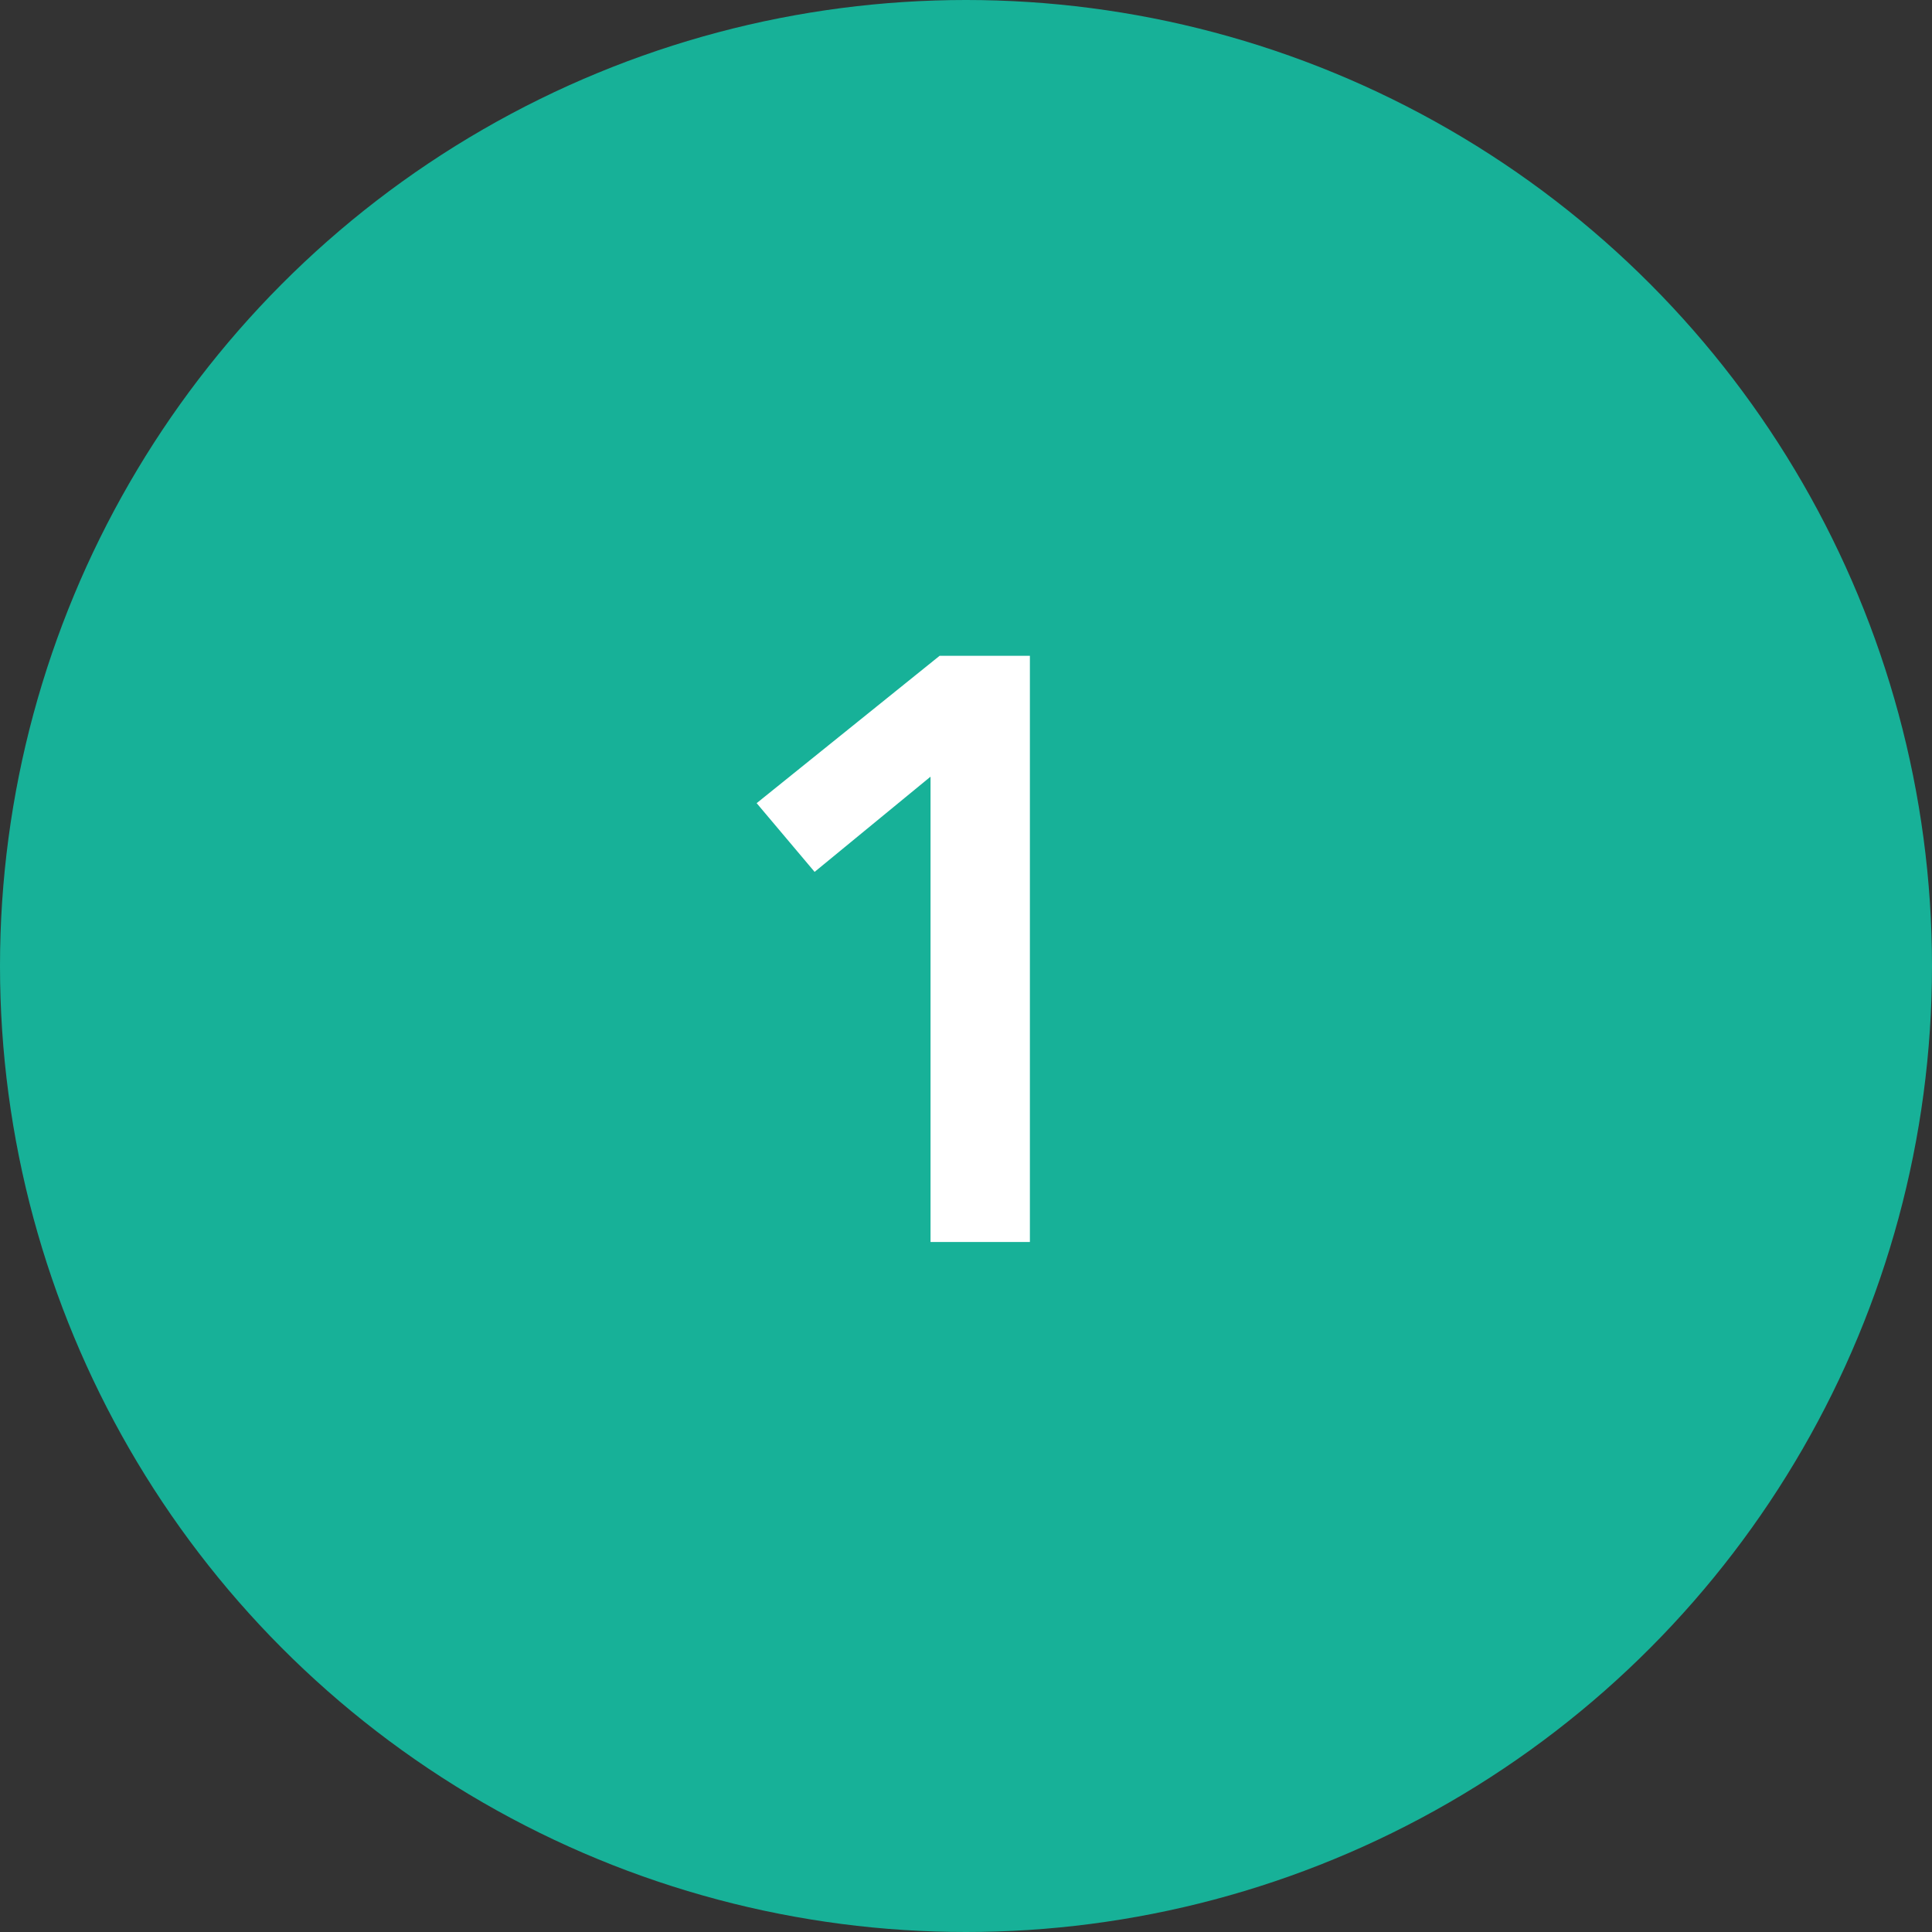 <?xml version="1.0" encoding="UTF-8"?> <svg xmlns="http://www.w3.org/2000/svg" width="70" height="70" viewBox="0 0 70 70" fill="none"><rect x="0" y="0" width="70" height="70" fill="#333333" stroke="none"/> <circle cx="35" cy="35" r="35" fill="#17B198"></circle> <path d="M33.715 28.14L29.515 31.59L27.415 29.1L34.045 23.76H37.315V45H33.715V28.14Z" fill="white"></path> </svg> 